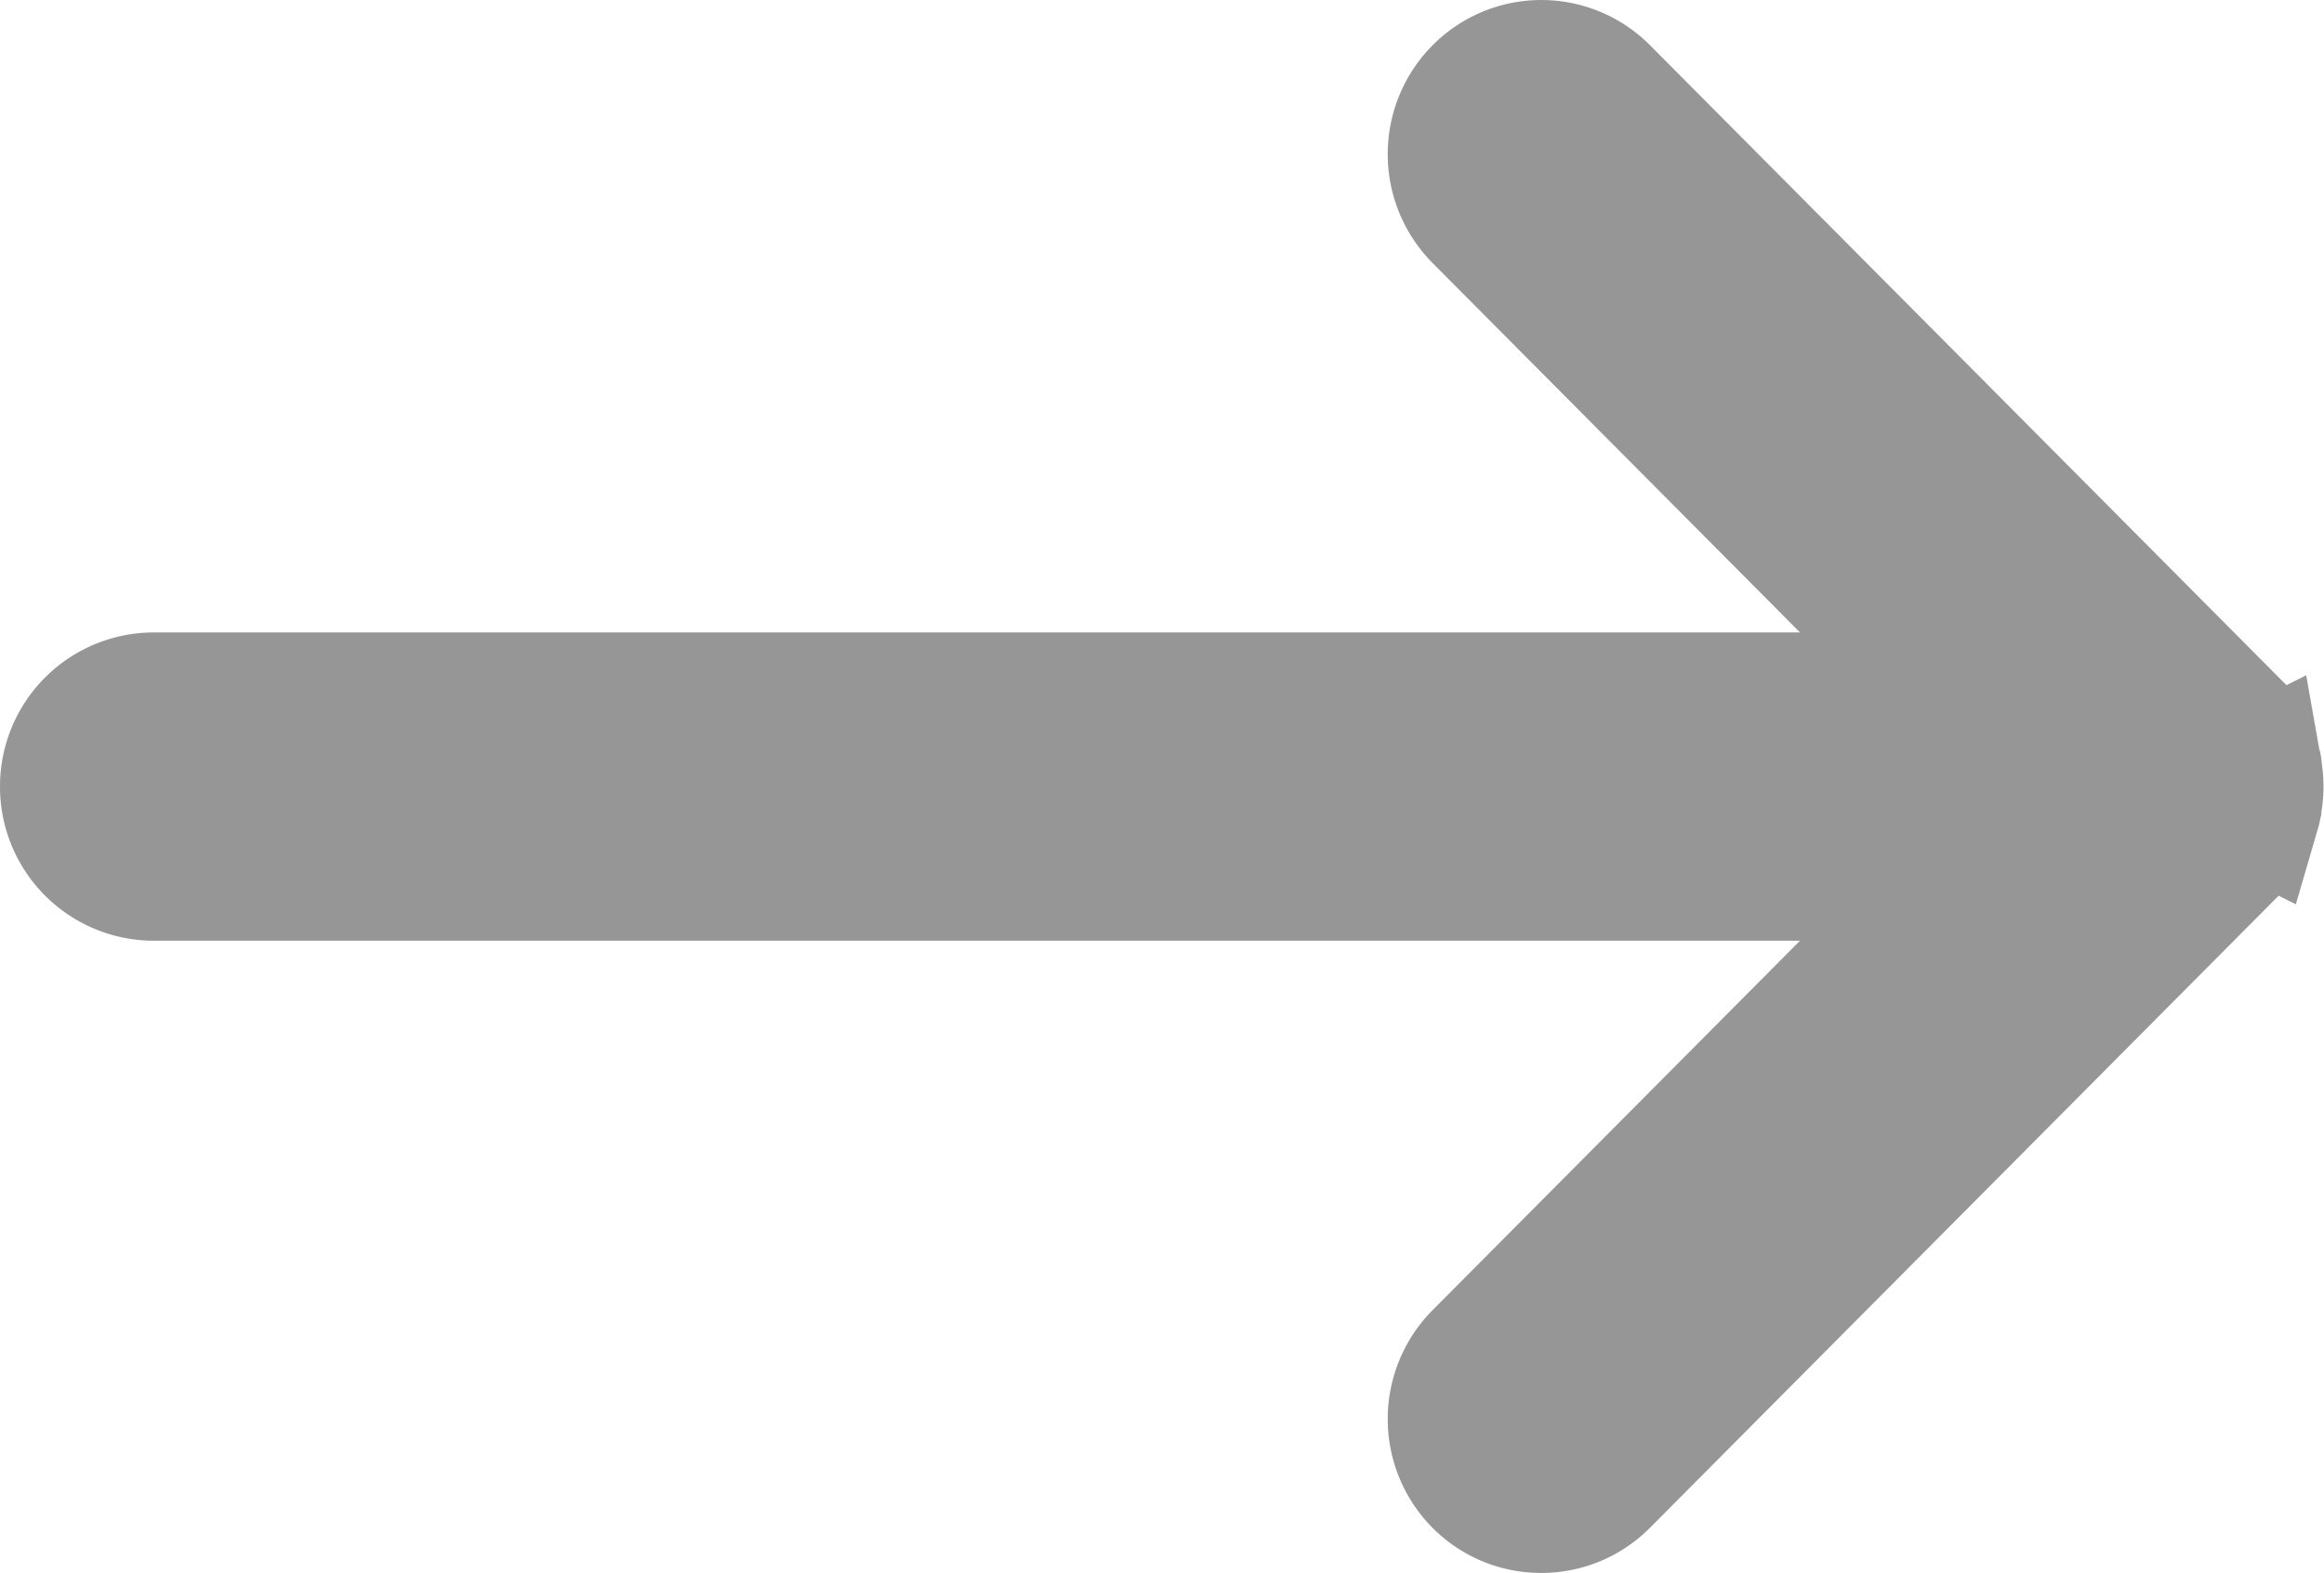 <svg xmlns="http://www.w3.org/2000/svg" width="54.665" height="37" viewBox="0 0 54.665 37">
  <g id="Icon_feather-arrow-right" data-name="Icon feather-arrow-right" transform="translate(-4.836 -3.5)">
    <path id="Union_2" data-name="Union 2" d="M606.86-3070.122a2.135,2.135,0,0,1,0-3.005l11.187-11.247H575.714a2.12,2.12,0,0,1-2.114-2.125,2.12,2.12,0,0,1,2.114-2.126h42.333l-11.187-11.247a2.135,2.135,0,0,1,0-3.005,2.105,2.105,0,0,1,2.989,0l14.766,14.845a2.134,2.134,0,0,1,.207.231l0,.006.024.031.017.023.01.014a2.114,2.114,0,0,1,.293.6h0l.014.048v0c0,.015.008.03.012.045l0,.008.01.042,0,.009.009.042,0,.008c0,.016.006.032.009.048h0a2.147,2.147,0,0,1,0,.751v0c0,.016-.006.032-.009.048l0,.008c0,.015-.006.029-.009.043l0,.008-.01.042,0,.008c0,.015-.008.03-.012.045v0l-.014.048h0a2.109,2.109,0,0,1-.293.6l-.01.014-.017.023-.024.032,0,.005a2.134,2.134,0,0,1-.207.231l-14.766,14.845a2.1,2.1,0,0,1-1.494.622A2.1,2.1,0,0,1,606.86-3070.122Z" transform="translate(-567.264 3108.5)" fill="#969696" stroke="#969696" stroke-linecap="round" stroke-width="3"/>
  </g>
</svg>
